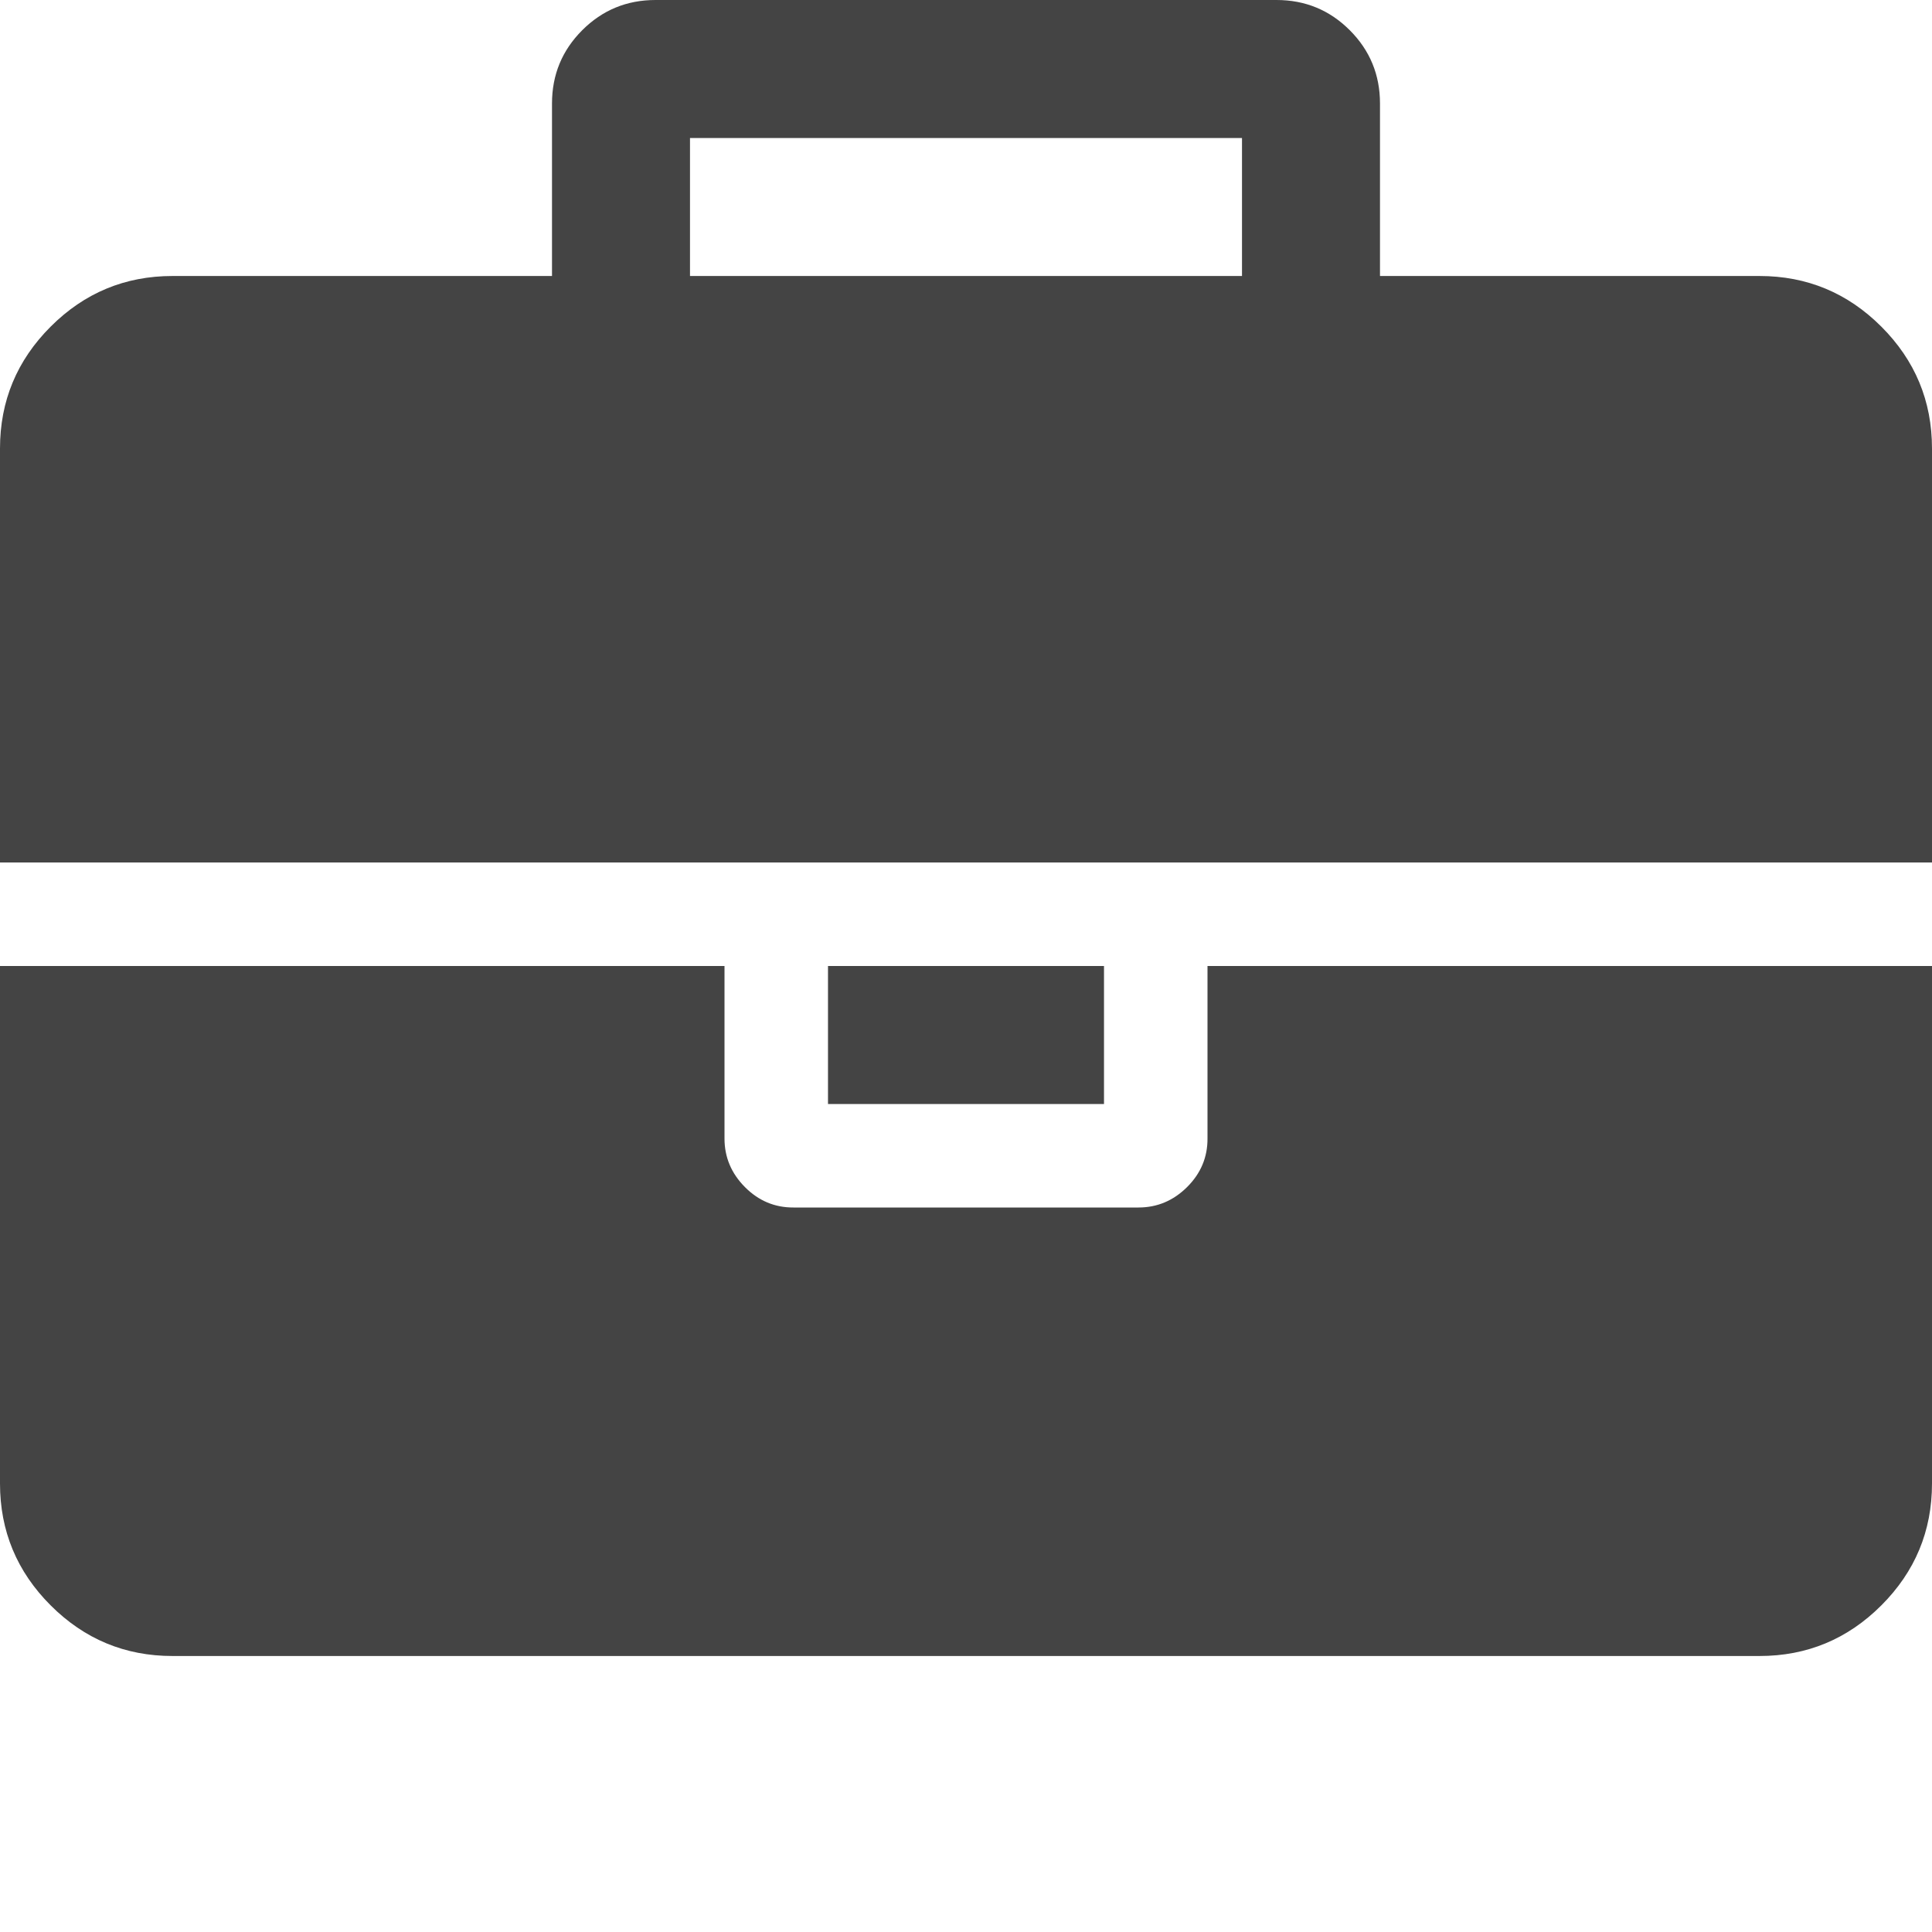 <svg xmlns="http://www.w3.org/2000/svg" xmlns:xlink="http://www.w3.org/1999/xlink" width="14" height="14" version="1.1" viewBox="0 0 14 14"><path fill="#444" d="M5 2h4v-1h-4v1zM14 7v3.75q0 0.516-0.367 0.883t-0.883 0.367h-11.5q-0.516 0-0.883-0.367t-0.367-0.883v-3.75h5.25v1.25q0 0.203 0.148 0.352t0.352 0.148h2.5q0.203 0 0.352-0.148t0.148-0.352v-1.25h5.25zM8 7v1h-2v-1h2zM14 3.25v3h-14v-3q0-0.516 0.367-0.883t0.883-0.367h2.75v-1.25q0-0.312 0.219-0.531t0.531-0.219h4.5q0.312 0 0.531 0.219t0.219 0.531v1.25h2.75q0.516 0 0.883 0.367t0.367 0.883z"/></svg>